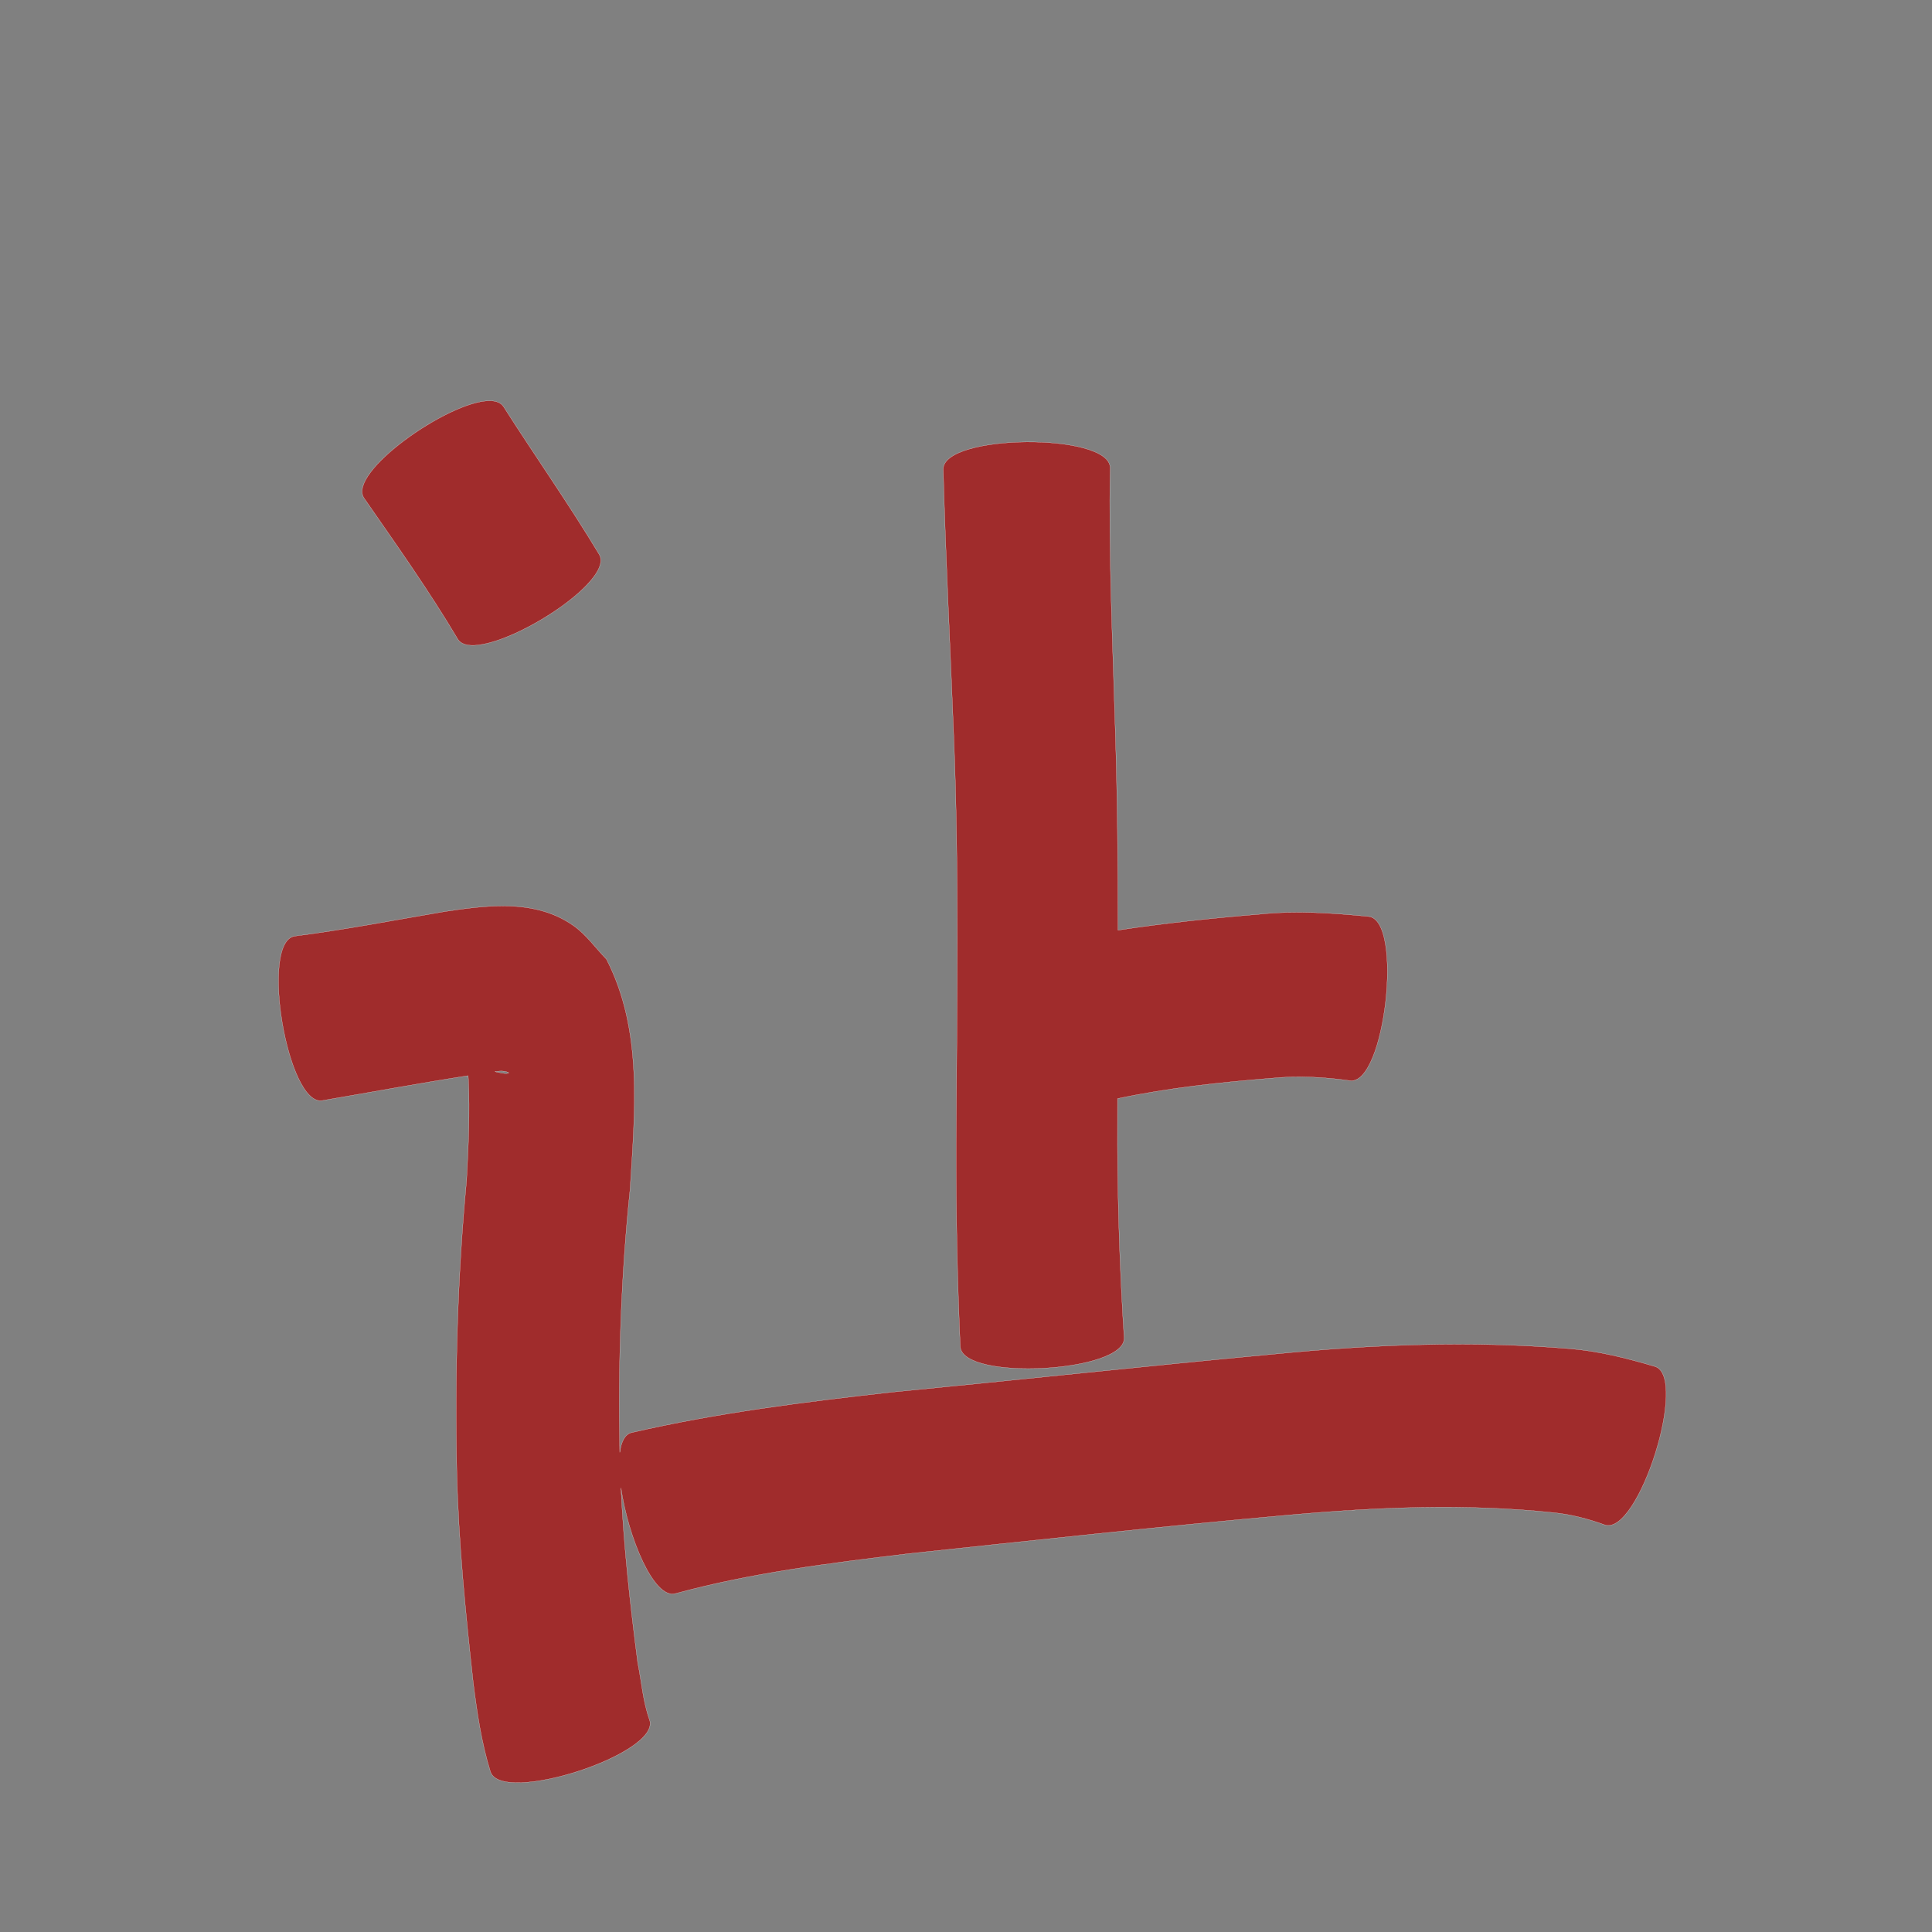 <?xml version="1.0" encoding="UTF-8" standalone="no"?>
<svg
   xmlns:dc="http://purl.org/dc/elements/1.1/"
   xmlns:cc="http://creativecommons.org/ns#"
   xmlns:rdf="http://www.w3.org/1999/02/22-rdf-syntax-ns#"
   xmlns:svg="http://www.w3.org/2000/svg"
   xmlns="http://www.w3.org/2000/svg"
   xmlns:sodipodi="http://sodipodi.sourceforge.net/DTD/sodipodi-0.dtd"
   xmlns:inkscape="http://www.inkscape.org/namespaces/inkscape"
   width="1024"
   height="1024"
   id="U8BA9"
   version="1.1"
   inkscape:version="0.48.0 r9654"
   sodipodi:docname="U+8BA9.svg">
  <rect width="100%" height="100%" fill="#808080" stroke="none"/>
  <defs
     id="defs10" />
  <sodipodi:namedview
     pagecolor="#ffffff"
     bordercolor="#666666"
     borderopacity="1"
     objecttolerance="10"
     gridtolerance="10"
     guidetolerance="10"
     inkscape:pageopacity="0"
     inkscape:pageshadow="2"
     inkscape:window-width="640"
     inkscape:window-height="480"
     id="namedview8"
     showgrid="false"
     inkscape:zoom="0.27441406"
     inkscape:cx="512"
     inkscape:cy="512"
     inkscape:window-x="0"
     inkscape:window-y="25"
     inkscape:window-maximized="0"
     inkscape:current-layer="U8BA9" />
  <path
     style="fill:#a02c2c;fill-opacity:1;fill-rule:nonzero;stroke:#f9f9f9;stroke-width:0.1;stroke-miterlimit:4;stroke-dasharray:none"
     d="M 259.156 212.438 C 237.446 212.802 184.079 250.451 192.906 263.938 C 209.94 288.558 227.311 312.926 242.594 338.688 C 252.104 354.601 327.104 309.788 317.594 293.875 C 301.547 267.187 283.618 241.774 266.875 215.531 C 265.431 213.324 262.709 212.378 259.156 212.438 z M 544.031 234.25 C 521.91 234.438 499.858 239.334 499.938 248.719 C 501.196 295.577 503.64 342.38 505.469 389.219 C 508.469 461.742 507.148 534.32 506.75 606.875 C 506.664 642.513 507.38 678.12 508.969 713.719 C 509.974 732.142 596.818 727.423 595.812 709 C 593.599 675.065 592.462 641.106 592.281 607.094 C 592.274 598.822 592.293 590.554 592.312 582.281 C 619.322 576.567 646.846 573.625 674.344 571.438 C 688.217 570.053 701.92 570.885 715.656 572.781 C 734.112 574.862 743.924 487.862 725.469 485.781 C 706.088 483.878 686.749 482.545 667.281 484.594 C 642.299 486.662 617.347 489.287 592.562 493.031 C 592.551 457.452 592.249 421.881 591.094 386.312 C 589.747 340.219 587.53 294.086 588.406 247.969 C 588.327 238.584 566.152 234.062 544.031 234.25 z M 266.594 480.188 C 256.285 480.17 245.824 481.648 235.875 483.125 C 209.304 487.627 182.839 492.781 156.094 496.188 C 137.608 499.313 152.358 586.438 170.844 583.312 C 196.607 578.899 222.296 574.143 248.125 570.125 C 248.162 570.699 248.222 571.269 248.25 571.844 C 249.131 589.8 248.257 607.565 247.312 625.5 C 242.47 676.971 241.003 728.562 242.125 780.219 C 243.027 817.501 246.732 854.644 250.812 891.688 C 252.837 907.692 255.151 923.6 259.938 939.031 C 265.735 956.928 350.11 929.585 344.312 911.688 C 340.759 901.904 340.055 891.4 338 881.25 C 334.003 850.471 330.559 819.608 329.125 788.594 C 332.888 814.543 346.482 847.766 357.969 844.625 C 398.457 833.568 440.208 828.447 481.781 823.438 C 549.032 816.294 616.261 808.938 683.625 802.938 C 730.155 798.777 776.917 796.859 823.438 801.719 C 832.826 802.686 841.833 805.044 850.656 808.25 C 868.468 813.877 894.999 729.908 877.188 724.281 C 862.206 719.872 847.127 716.003 831.469 714.812 C 779.605 710.525 727.64 712.569 675.875 717.656 C 607.829 723.995 539.866 731.381 471.844 737.969 C 425.826 743.137 379.798 748.892 334.625 759.344 C 331.169 760.289 329.259 764.193 328.5 769.812 C 327.552 723.288 329.106 676.832 333.938 630.5 C 336.467 589.447 340.878 546.147 321.406 508.375 C 315.68 502.519 310.882 495.575 304.219 490.812 C 292.864 482.697 279.847 480.21 266.594 480.188 z M 264.969 567.688 C 266.64 567.609 268.224 567.801 269.562 568.5 C 270.153 568.808 268.283 569.104 267.625 569 C 265.337 568.641 263.679 568.341 262.312 568 C 263.222 567.842 264.103 567.728 264.969 567.688 z "
     id="path11485" />
</svg>
